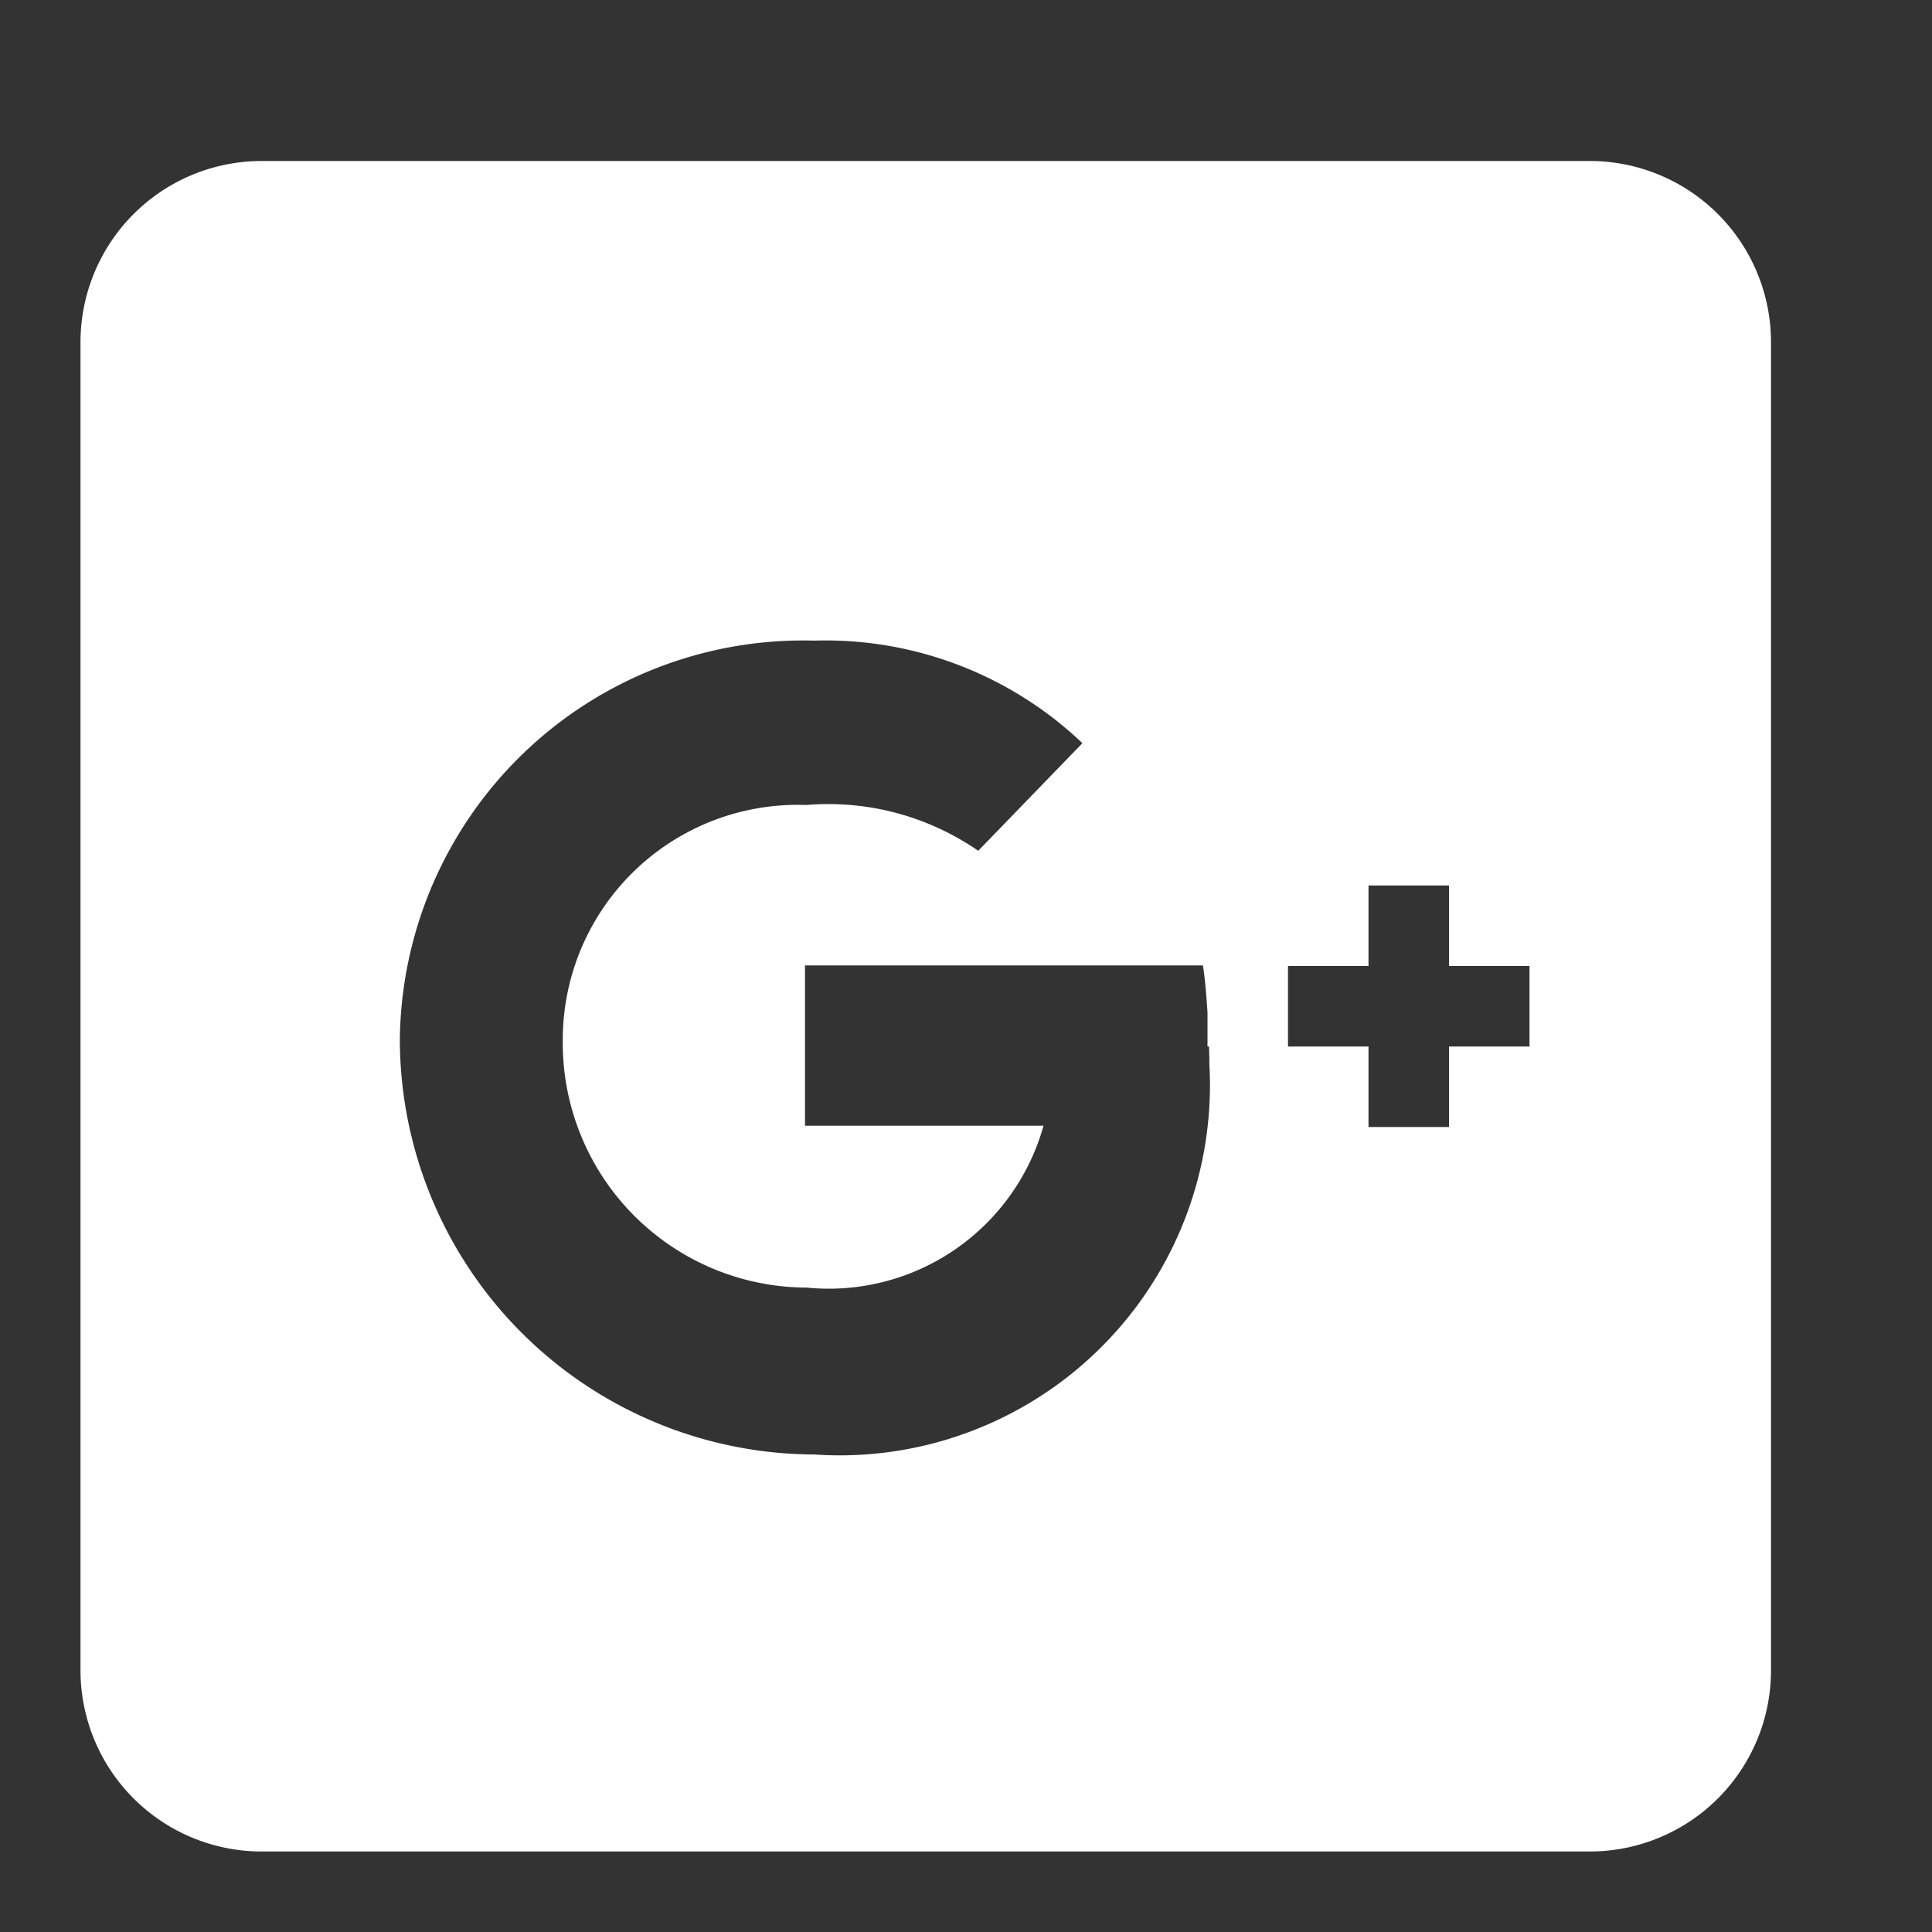 <svg xmlns="http://www.w3.org/2000/svg" width="24" height="24" viewBox="0 0 24 24">
  <rect x="0" y="0" width="24" height="24" fill="#333333" stroke="none"/>
  <defs>
    <style>
      .cls-1 {
        fill: #fff;
        fill-rule: evenodd;
      }
    </style>
  </defs>
  <path id="Google_" data-name="Google+" class="cls-1" d="M19.75,23H3.25A2.251,2.251,0,0,1,1,20.75V4.251A2.251,2.251,0,0,1,3.25,2h16.5A2.251,2.251,0,0,1,22,4.251v16.5A2.251,2.251,0,0,1,19.75,23ZM15.019,13H15V12.578c-0.015-.233-0.035-0.457-0.057-0.585H10v1.991h2.963a2.77,2.77,0,0,1-2.942,2.011,3.039,3.039,0,0,1-3.03-3.069A2.918,2.918,0,0,1,10.016,10a3.274,3.274,0,0,1,2.136.569l1.294-1.337a4.629,4.629,0,0,0-3.333-1.274,5.011,5.011,0,0,0-5.146,4.964,5.164,5.164,0,0,0,5.146,5.146,4.6,4.6,0,0,0,4.91-4.853C15.024,13.155,15.021,13.077,15.019,13ZM19,12H18V11H17v1H16v1h1v1h1V13h1V12Z"/>
</svg>
